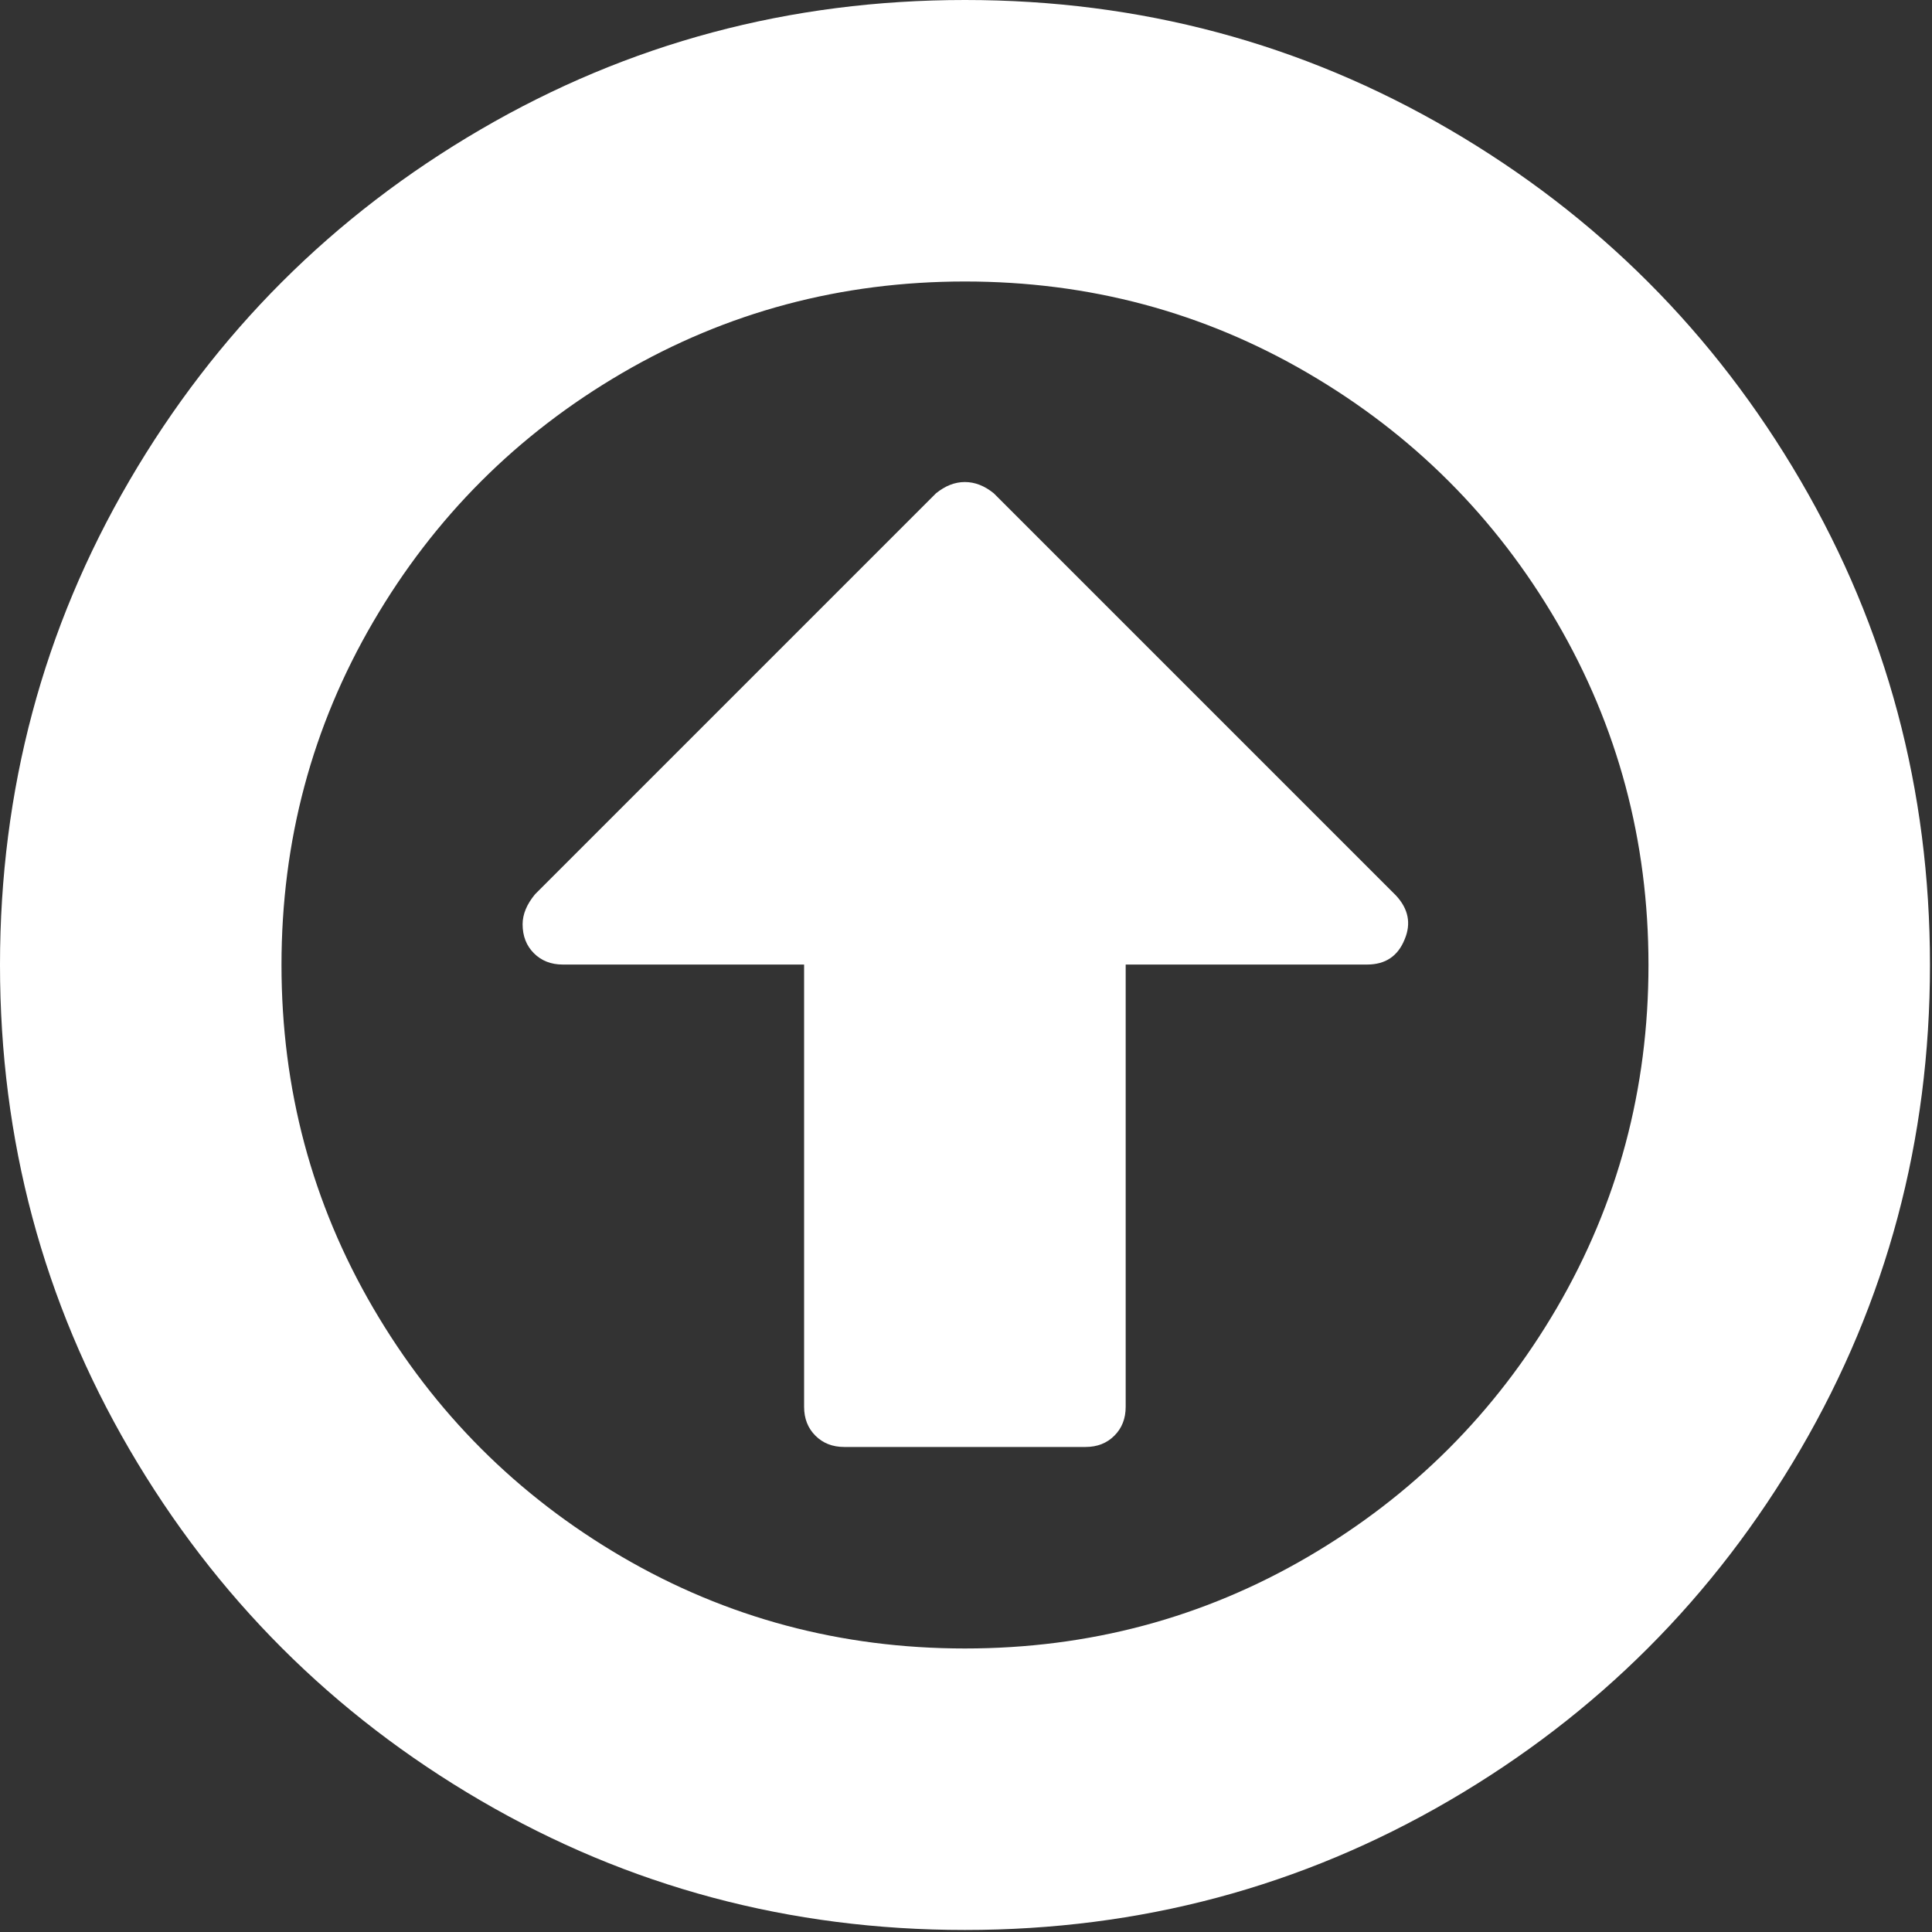 <svg width="20" height="20" viewBox="0 0 20 20" version="1.1" xmlns="http://www.w3.org/2000/svg" xmlns:xlink="http://www.w3.org/1999/xlink">
<rect x="0" y="0" width="20" height="20" fill="#333333" stroke="none"/>
<title>upload-button</title>
<desc>Created using Figma</desc>
<g id="Canvas" transform="translate(6341 2562)">
<g id="upload-button">
<g id="Shape">
<use xlink:href="#path0_fill" transform="translate(-6341 -2562)" fill="#FFFFFF"/>
</g>
<g id="Shape">
<use xlink:href="#path1_fill" transform="translate(-6335.59 -2557.01)" fill="#FFFFFF"/>
</g>
</g>
</g>
<defs>
<path id="path0_fill" fill-rule="evenodd" d="M 15.004 1.34C 16.534 2.233 17.746 3.445 18.639 4.975C 19.532 6.505 19.979 8.177 19.979 9.989C 19.979 11.802 19.532 13.473 18.639 15.004C 17.746 16.534 16.534 17.746 15.004 18.639C 13.473 19.532 11.802 19.979 9.989 19.979C 8.177 19.979 6.506 19.532 4.975 18.639C 3.445 17.746 2.233 16.534 1.34 15.004C 0.447 13.473 0 11.802 0 9.989C 0 8.177 0.446 6.506 1.34 4.975C 2.233 3.445 3.445 2.233 4.976 1.34C 6.506 0.447 8.177 0 9.99 0C 11.802 0 13.473 0.447 15.004 1.34ZM 13.54 16.116C 14.624 15.482 15.482 14.624 16.116 13.54C 16.748 12.456 17.065 11.273 17.065 9.989C 17.065 8.706 16.748 7.522 16.116 6.438C 15.483 5.354 14.624 4.496 13.54 3.863C 12.457 3.23 11.273 2.914 9.989 2.914C 8.706 2.914 7.522 3.23 6.438 3.863C 5.354 4.496 4.496 5.354 3.863 6.438C 3.23 7.522 2.914 8.706 2.914 9.989C 2.914 11.273 3.23 12.456 3.863 13.54C 4.496 14.624 5.354 15.482 6.438 16.116C 7.522 16.749 8.706 17.065 9.989 17.065C 11.273 17.065 12.457 16.749 13.54 16.116Z"/>
<path id="path1_fill" d="M 4.878 0.117C 4.782 0.039 4.683 0 4.578 0C 4.474 0 4.375 0.039 4.279 0.117L 0.13 4.266C 0.043 4.37 0 4.475 0 4.578C 0 4.7 0.039 4.8 0.117 4.878C 0.195 4.956 0.295 4.995 0.416 4.995L 2.914 4.995L 2.914 9.573C 2.914 9.695 2.953 9.794 3.031 9.872C 3.109 9.95 3.208 9.989 3.33 9.989L 5.827 9.989C 5.949 9.989 6.048 9.95 6.126 9.872C 6.204 9.794 6.243 9.695 6.243 9.573L 6.243 4.995L 8.741 4.995C 8.932 4.995 9.061 4.908 9.131 4.734C 9.2 4.57 9.17 4.418 9.04 4.279L 4.878 0.117Z"/>
</defs>
</svg>
